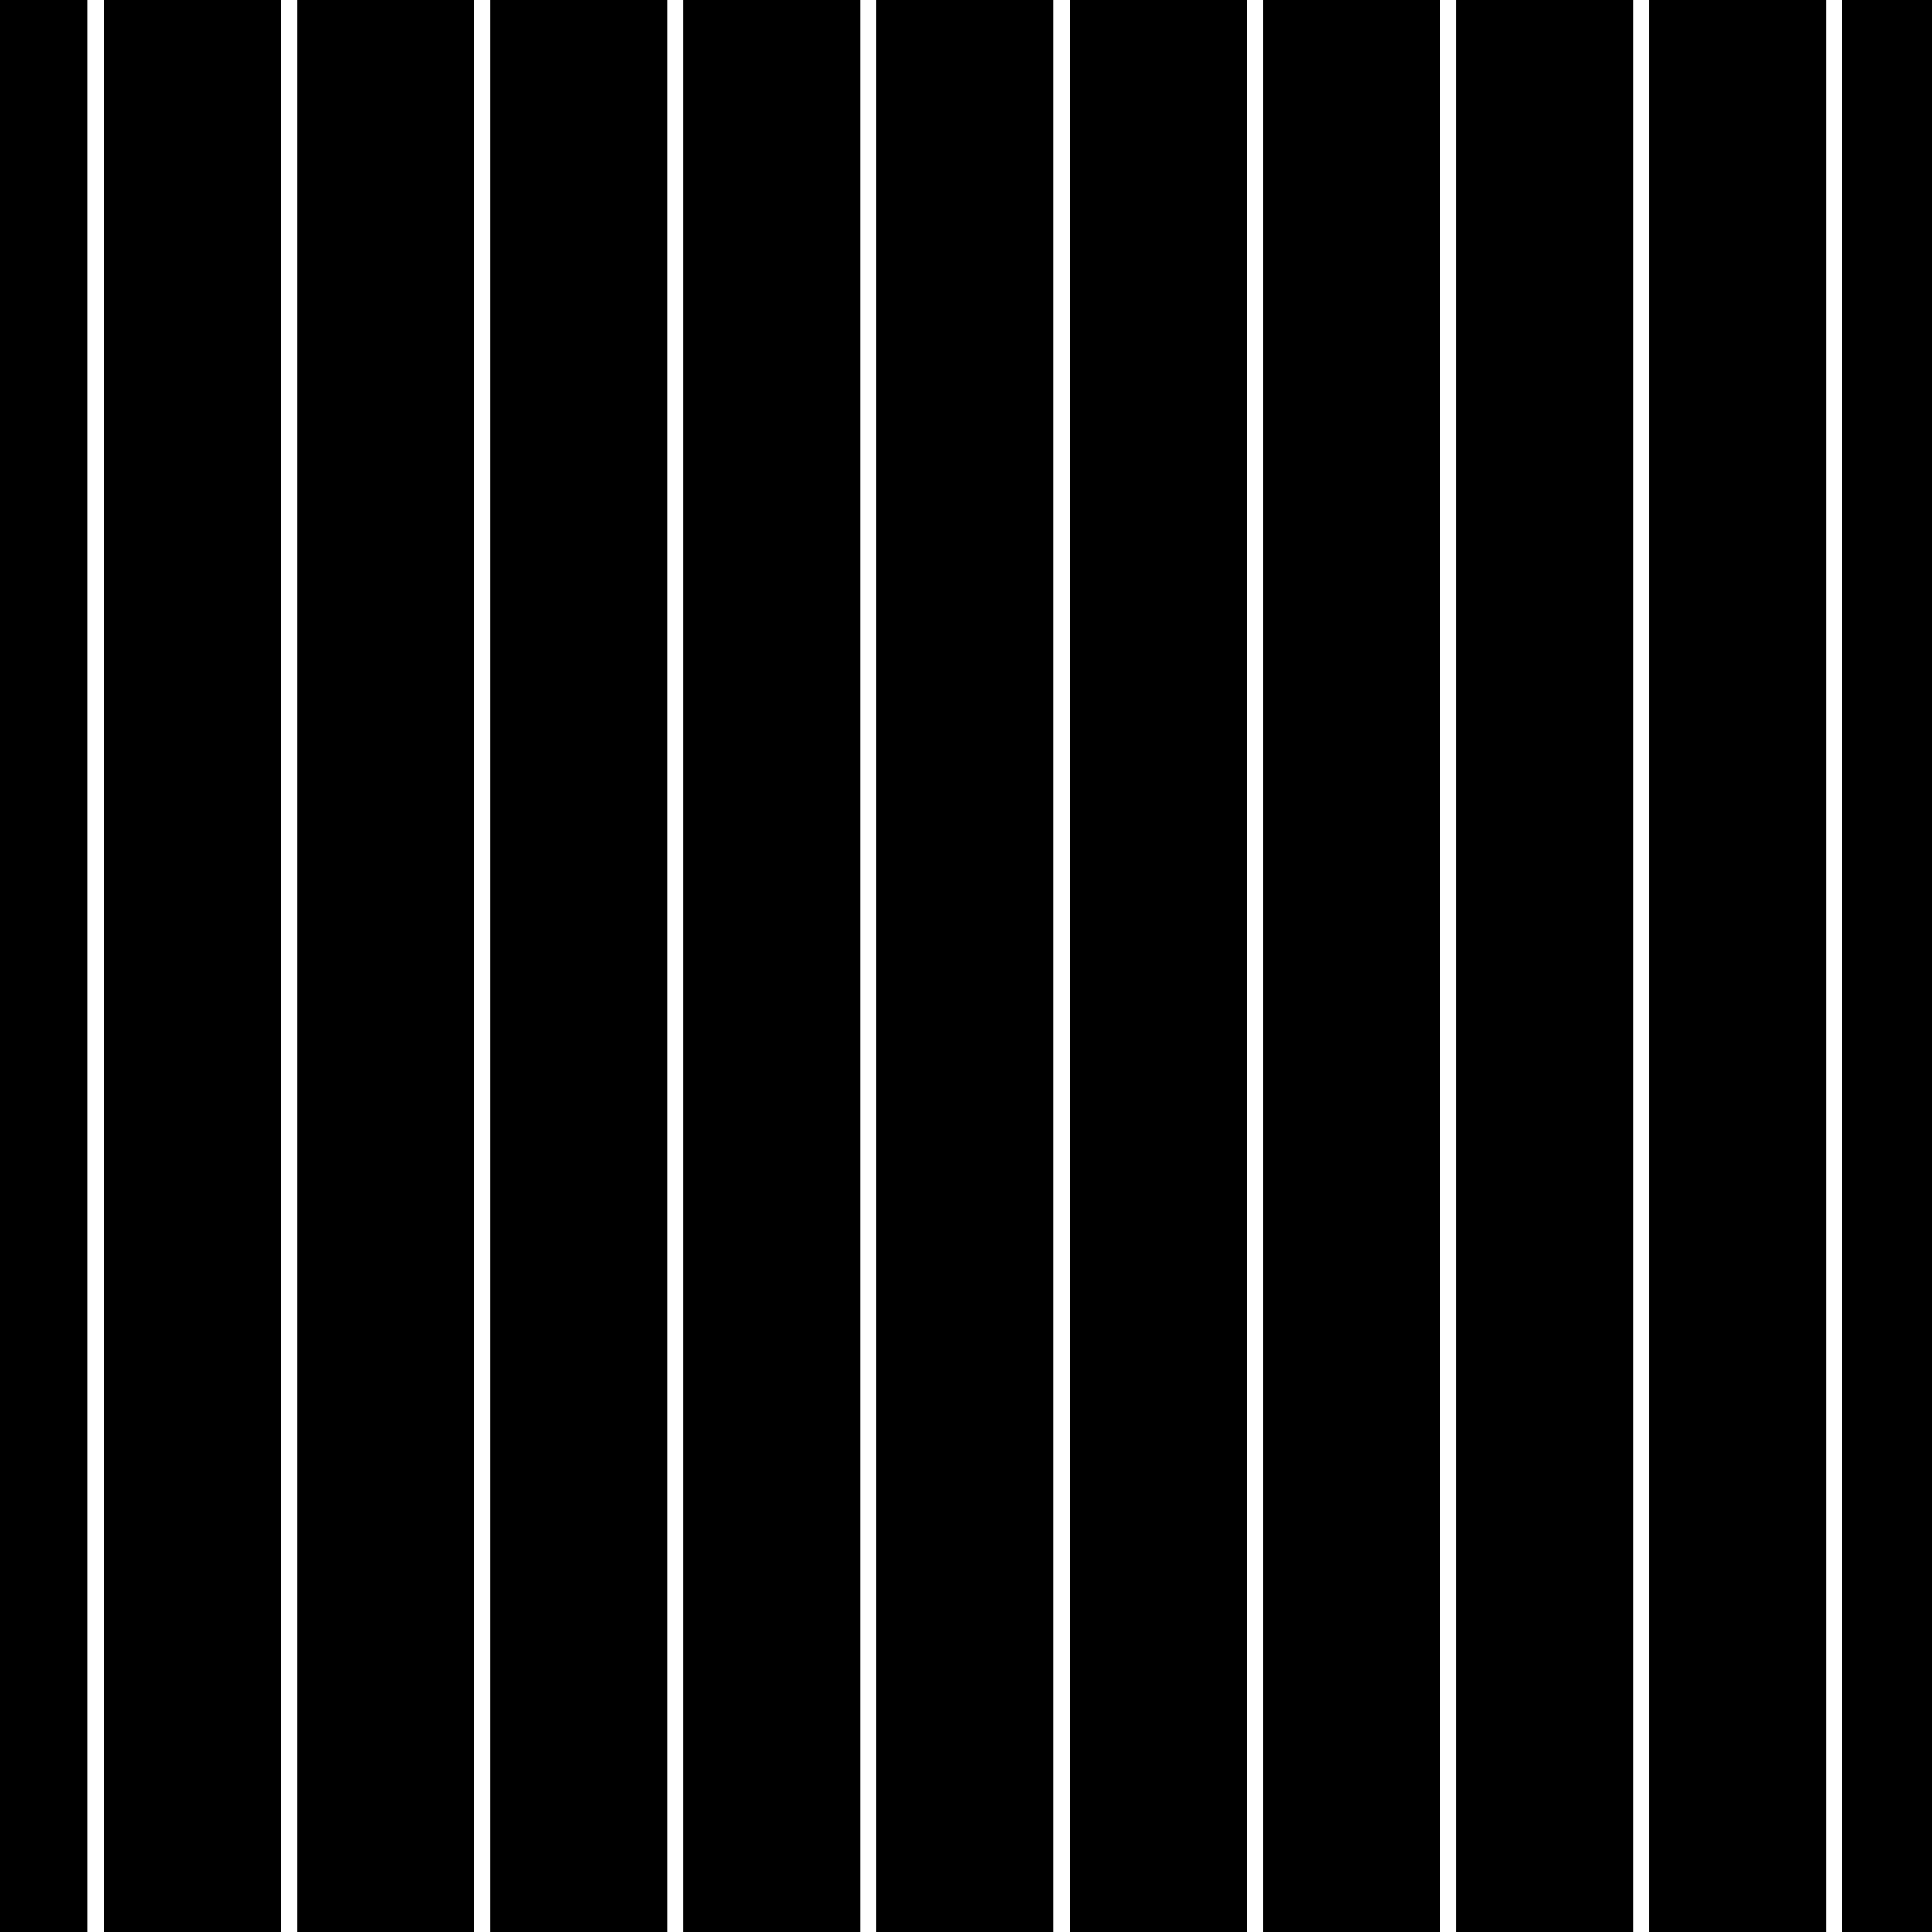 <?xml version="1.0"?>
<!-- Converted with SVG Converter - Version 0.9.5 (Compiled Fri Feb 21 09:53:38 2020) - Copyright (C) 2011 Nokia -->
<svg xmlns="http://www.w3.org/2000/svg" y="0px" xml:space="preserve" baseProfile="tiny" x="0px" version="1.1" height="72" width="72" xmlns:xlink="http://www.w3.org/1999/xlink" viewBox="1 -74.2 72 72">
 <rect x="1" y="-74.2" width="72" height="72" fill="#808080" stroke="none"/>
 <g>
  <rect y="-74.2" style="fill:none;" x="1" height="72" width="72"/>
  <rect y="-74.2" x="1" height="72" width="72"/>
  <line y2="-2.2" x1="4.565" style="fill-rule:evenodd;clip-rule:evenodd;fill:none;stroke:#FFFFFF;stroke-width:0.6;" y1="-74.2" x2="4.565"/>
  <line y2="-2.2" x1="11.765" style="fill-rule:evenodd;clip-rule:evenodd;fill:none;stroke:#FFFFFF;stroke-width:0.6;" y1="-74.2" x2="11.765"/>
  <line y2="-2.2" x1="18.964" style="fill-rule:evenodd;clip-rule:evenodd;fill:none;stroke:#FFFFFF;stroke-width:0.6;" y1="-74.2" x2="18.964"/>
  <line y2="-2.2" x1="26.163" style="fill-rule:evenodd;clip-rule:evenodd;fill:none;stroke:#FFFFFF;stroke-width:0.6;" y1="-74.2" x2="26.163"/>
  <line y2="-2.2" x1="33.363" style="fill-rule:evenodd;clip-rule:evenodd;fill:none;stroke:#FFFFFF;stroke-width:0.6;" y1="-74.2" x2="33.363"/>
  <line y2="-2.2" x1="40.562" style="fill-rule:evenodd;clip-rule:evenodd;fill:none;stroke:#FFFFFF;stroke-width:0.6;" y1="-74.2" x2="40.562"/>
  <line y2="-2.2" x1="47.761" style="fill-rule:evenodd;clip-rule:evenodd;fill:none;stroke:#FFFFFF;stroke-width:0.6;" y1="-74.2" x2="47.761"/>
  <line y2="-2.2" x1="54.961" style="fill-rule:evenodd;clip-rule:evenodd;fill:none;stroke:#FFFFFF;stroke-width:0.6;" y1="-74.2" x2="54.961"/>
  <line y2="-2.2" x1="62.16" style="fill-rule:evenodd;clip-rule:evenodd;fill:none;stroke:#FFFFFF;stroke-width:0.6;" y1="-74.2" x2="62.16"/>
  <line y2="-2.2" x1="69.359" style="fill-rule:evenodd;clip-rule:evenodd;fill:none;stroke:#FFFFFF;stroke-width:0.6;" y1="-74.2" x2="69.359"/>
 </g>
</svg>
